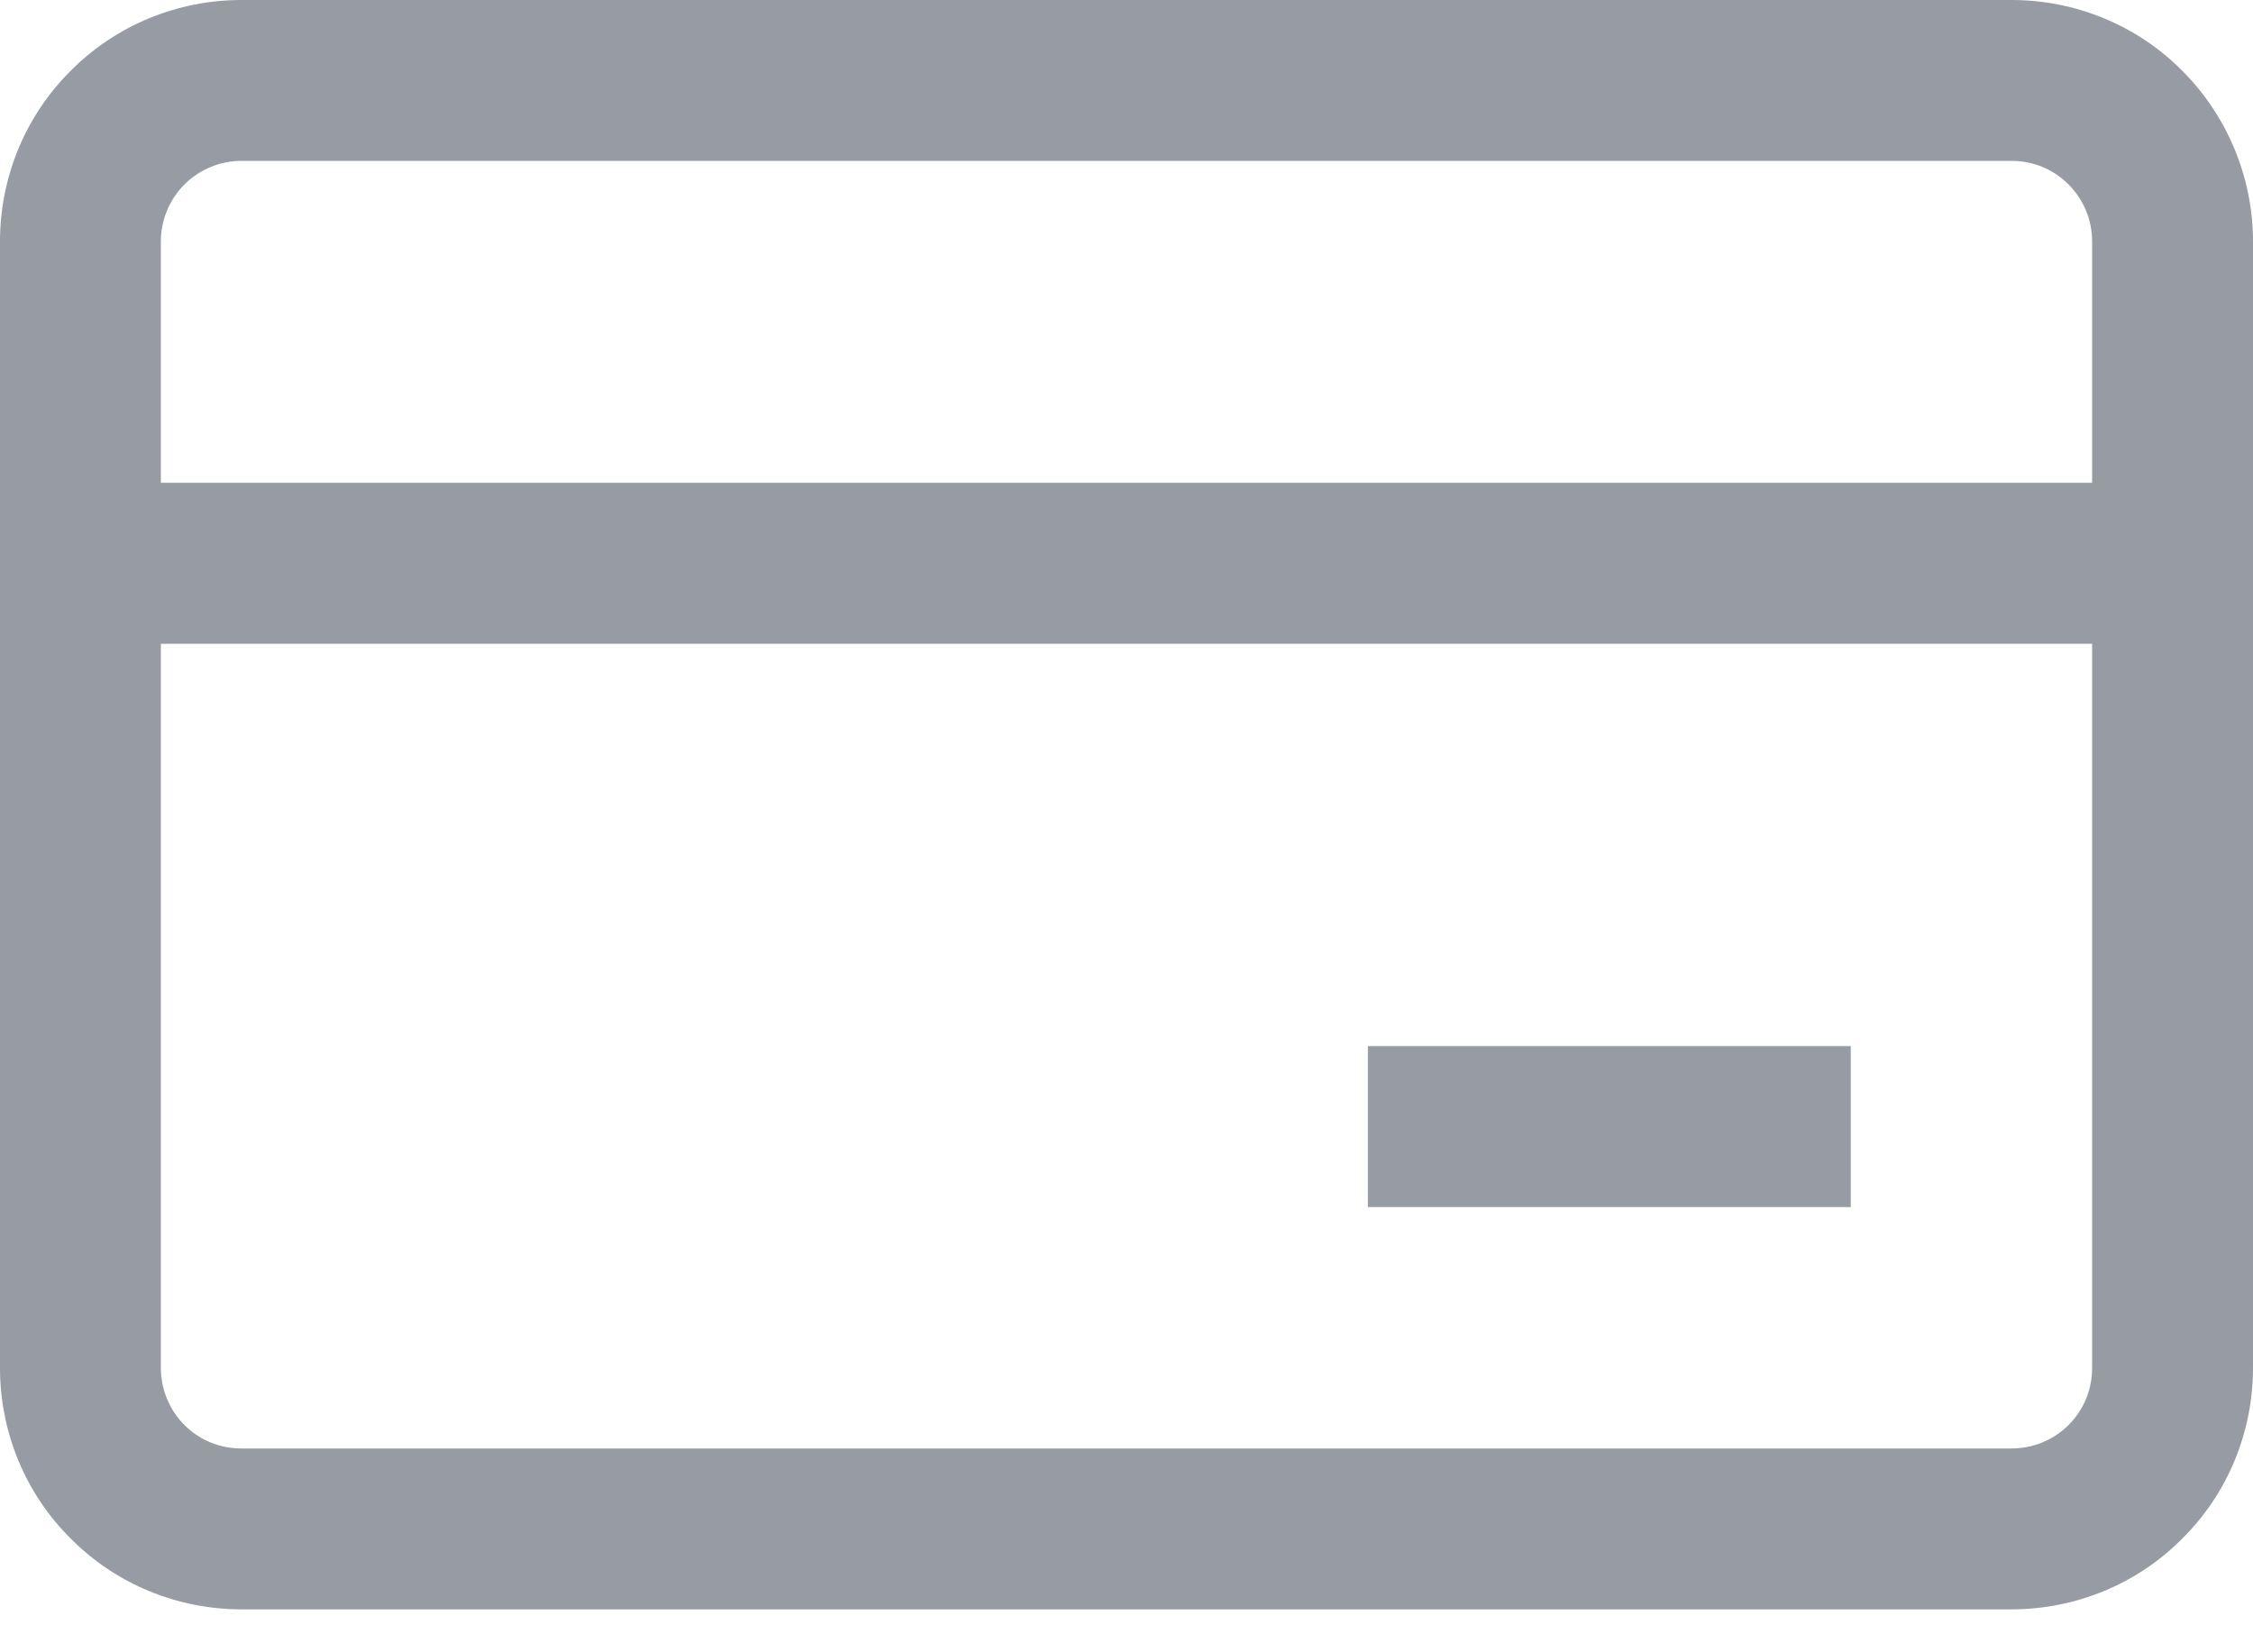 <svg width="15" height="11" viewBox="0 0 15 11" fill="none" xmlns="http://www.w3.org/2000/svg">
<g clip-path="url(#clip0_1_117)">
<path d="M13.393 10.714H1.607C1.182 10.714 0.771 10.546 0.471 10.243C0.168 9.943 0 9.533 0 9.107V1.607C0 1.182 0.168 0.771 0.471 0.471C0.771 0.168 1.182 0 1.607 0H13.393C13.818 0 14.229 0.168 14.529 0.471C14.829 0.771 15 1.182 15 1.607V9.107C15 9.533 14.832 9.943 14.529 10.243C14.229 10.546 13.818 10.714 13.393 10.714ZM1.607 1.071C1.466 1.071 1.329 1.127 1.228 1.228C1.127 1.329 1.071 1.466 1.071 1.607V9.107C1.071 9.248 1.127 9.386 1.228 9.487C1.329 9.588 1.463 9.643 1.607 9.643H13.393C13.534 9.643 13.671 9.588 13.772 9.487C13.873 9.386 13.929 9.251 13.929 9.107V1.607C13.929 1.466 13.873 1.329 13.772 1.228C13.671 1.127 13.537 1.071 13.393 1.071H1.607Z" fill="#979BA4"/>
<path d="M0.536 3.214H14.464V4.286H0.536V3.214Z" fill="#979BA4"/>
<path d="M9.107 6.964H12.322V8.036H9.107V6.964Z" fill="#979BA4"/>
</g>
<defs>
<clipPath id="clip0_1_117">
<rect width="15" height="10.714" fill="white"/>
</clipPath>
</defs>
</svg>
